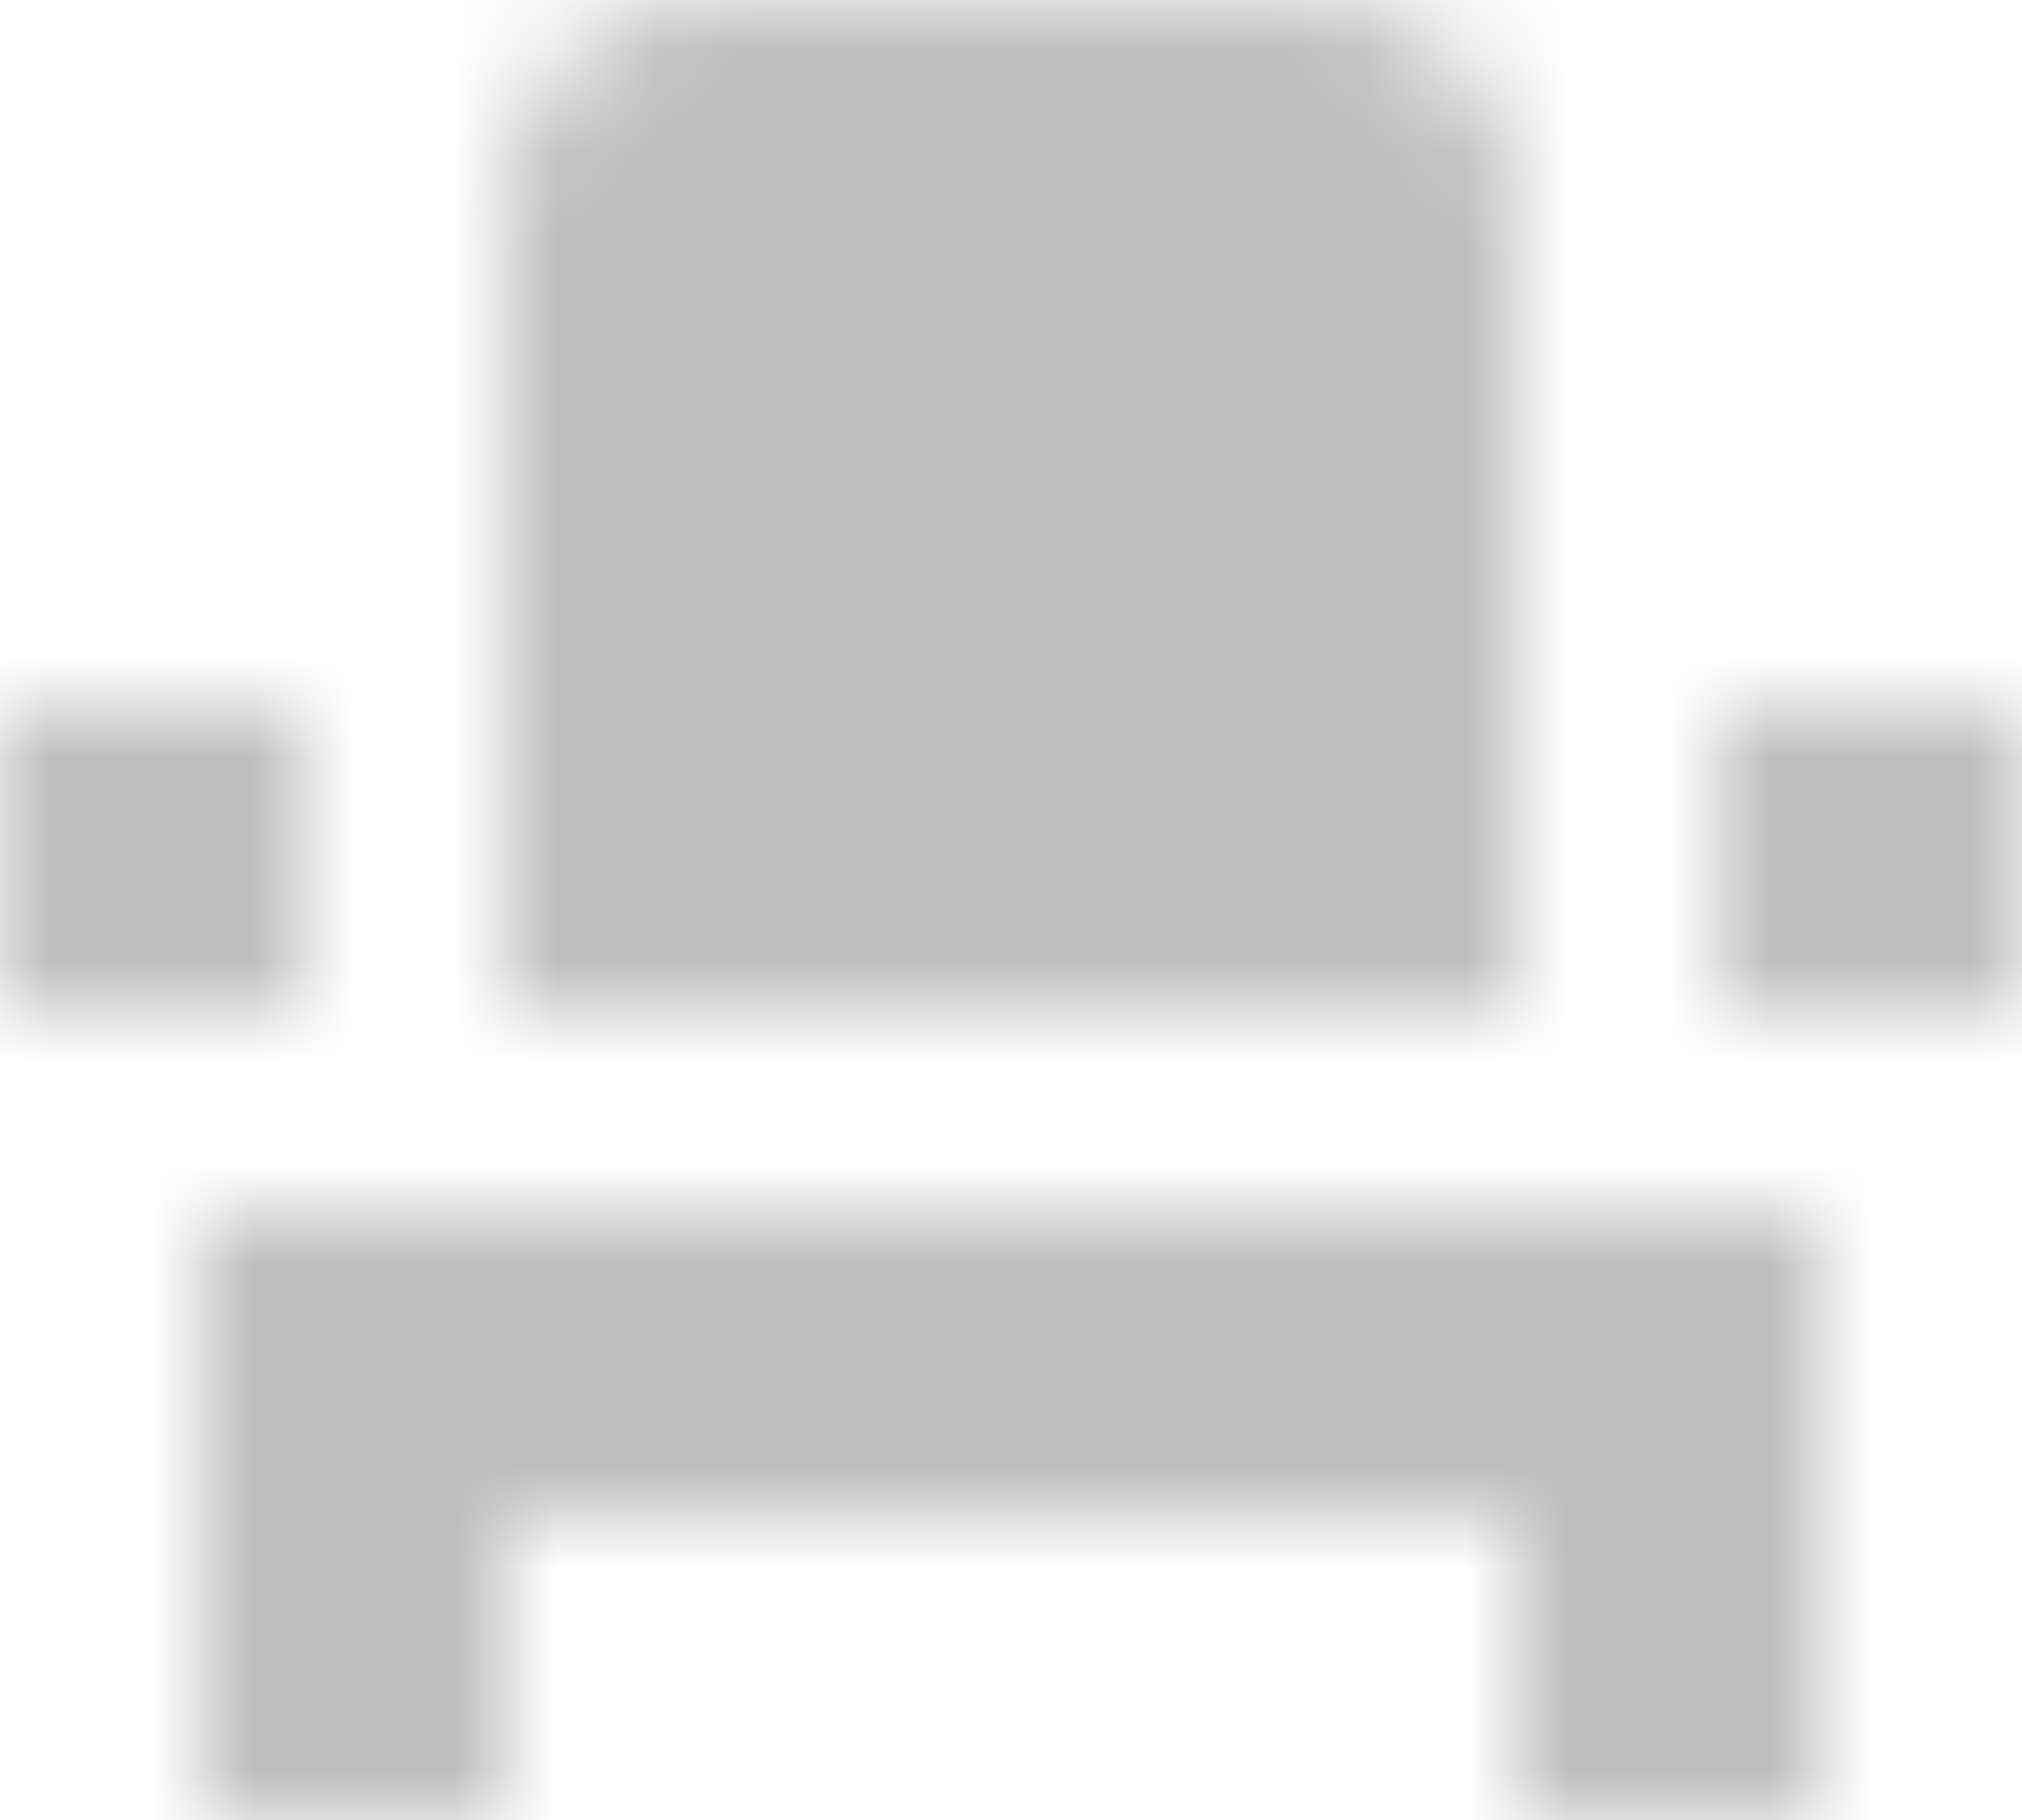 <?xml version="1.0" encoding="UTF-8"?>
<svg width="20px" height="18px" viewBox="0 0 20 18" version="1.1" xmlns="http://www.w3.org/2000/svg" xmlns:xlink="http://www.w3.org/1999/xlink">
    <!-- Generator: Sketch 52.5 (67469) - http://www.bohemiancoding.com/sketch -->
    <title>ic_event_seat</title>
    <desc>Created with Sketch.</desc>
    <defs>
        <path d="M4,18 L4,21 L7,21 L7,18 L17,18 L17,21 L20,21 L20,15 L4,15 L4,18 Z M19,10 L22,10 L22,13 L19,13 L19,10 Z M2,10 L5,10 L5,13 L2,13 L2,10 Z M17,13 L7,13 L7,5 C7,3.9 7.9,3 9,3 L15,3 C16.1,3 17,3.9 17,5 L17,13 L17,13 Z" id="path-1"></path>
    </defs>
    <g id="host-info" stroke="none" stroke-width="1" fill="none" fill-rule="evenodd">
        <g id="Host-info-1" transform="translate(-114, -787)">
            <g id="rooms-and-facilities" transform="translate(112, 637)">
                <g id="ic_event_seat" transform="translate(0, 147)">
                    <mask id="mask-2" fill="white">
                        <use xlink:href="#path-1"></use>
                    </mask>
                    <g id="Mask"></g>
                    <g id="Colors/Gray" mask="url(#mask-2)" fill="#BEBEBE" fill-rule="evenodd">
                        <g transform="translate(-13, -13)" id="Colors/Your_color_2">
                            <path d="M0,0 L50,0 L50,50 L0,50 L0,0 Z"></path>
                        </g>
                    </g>
                </g>
            </g>
        </g>
    </g>
</svg>